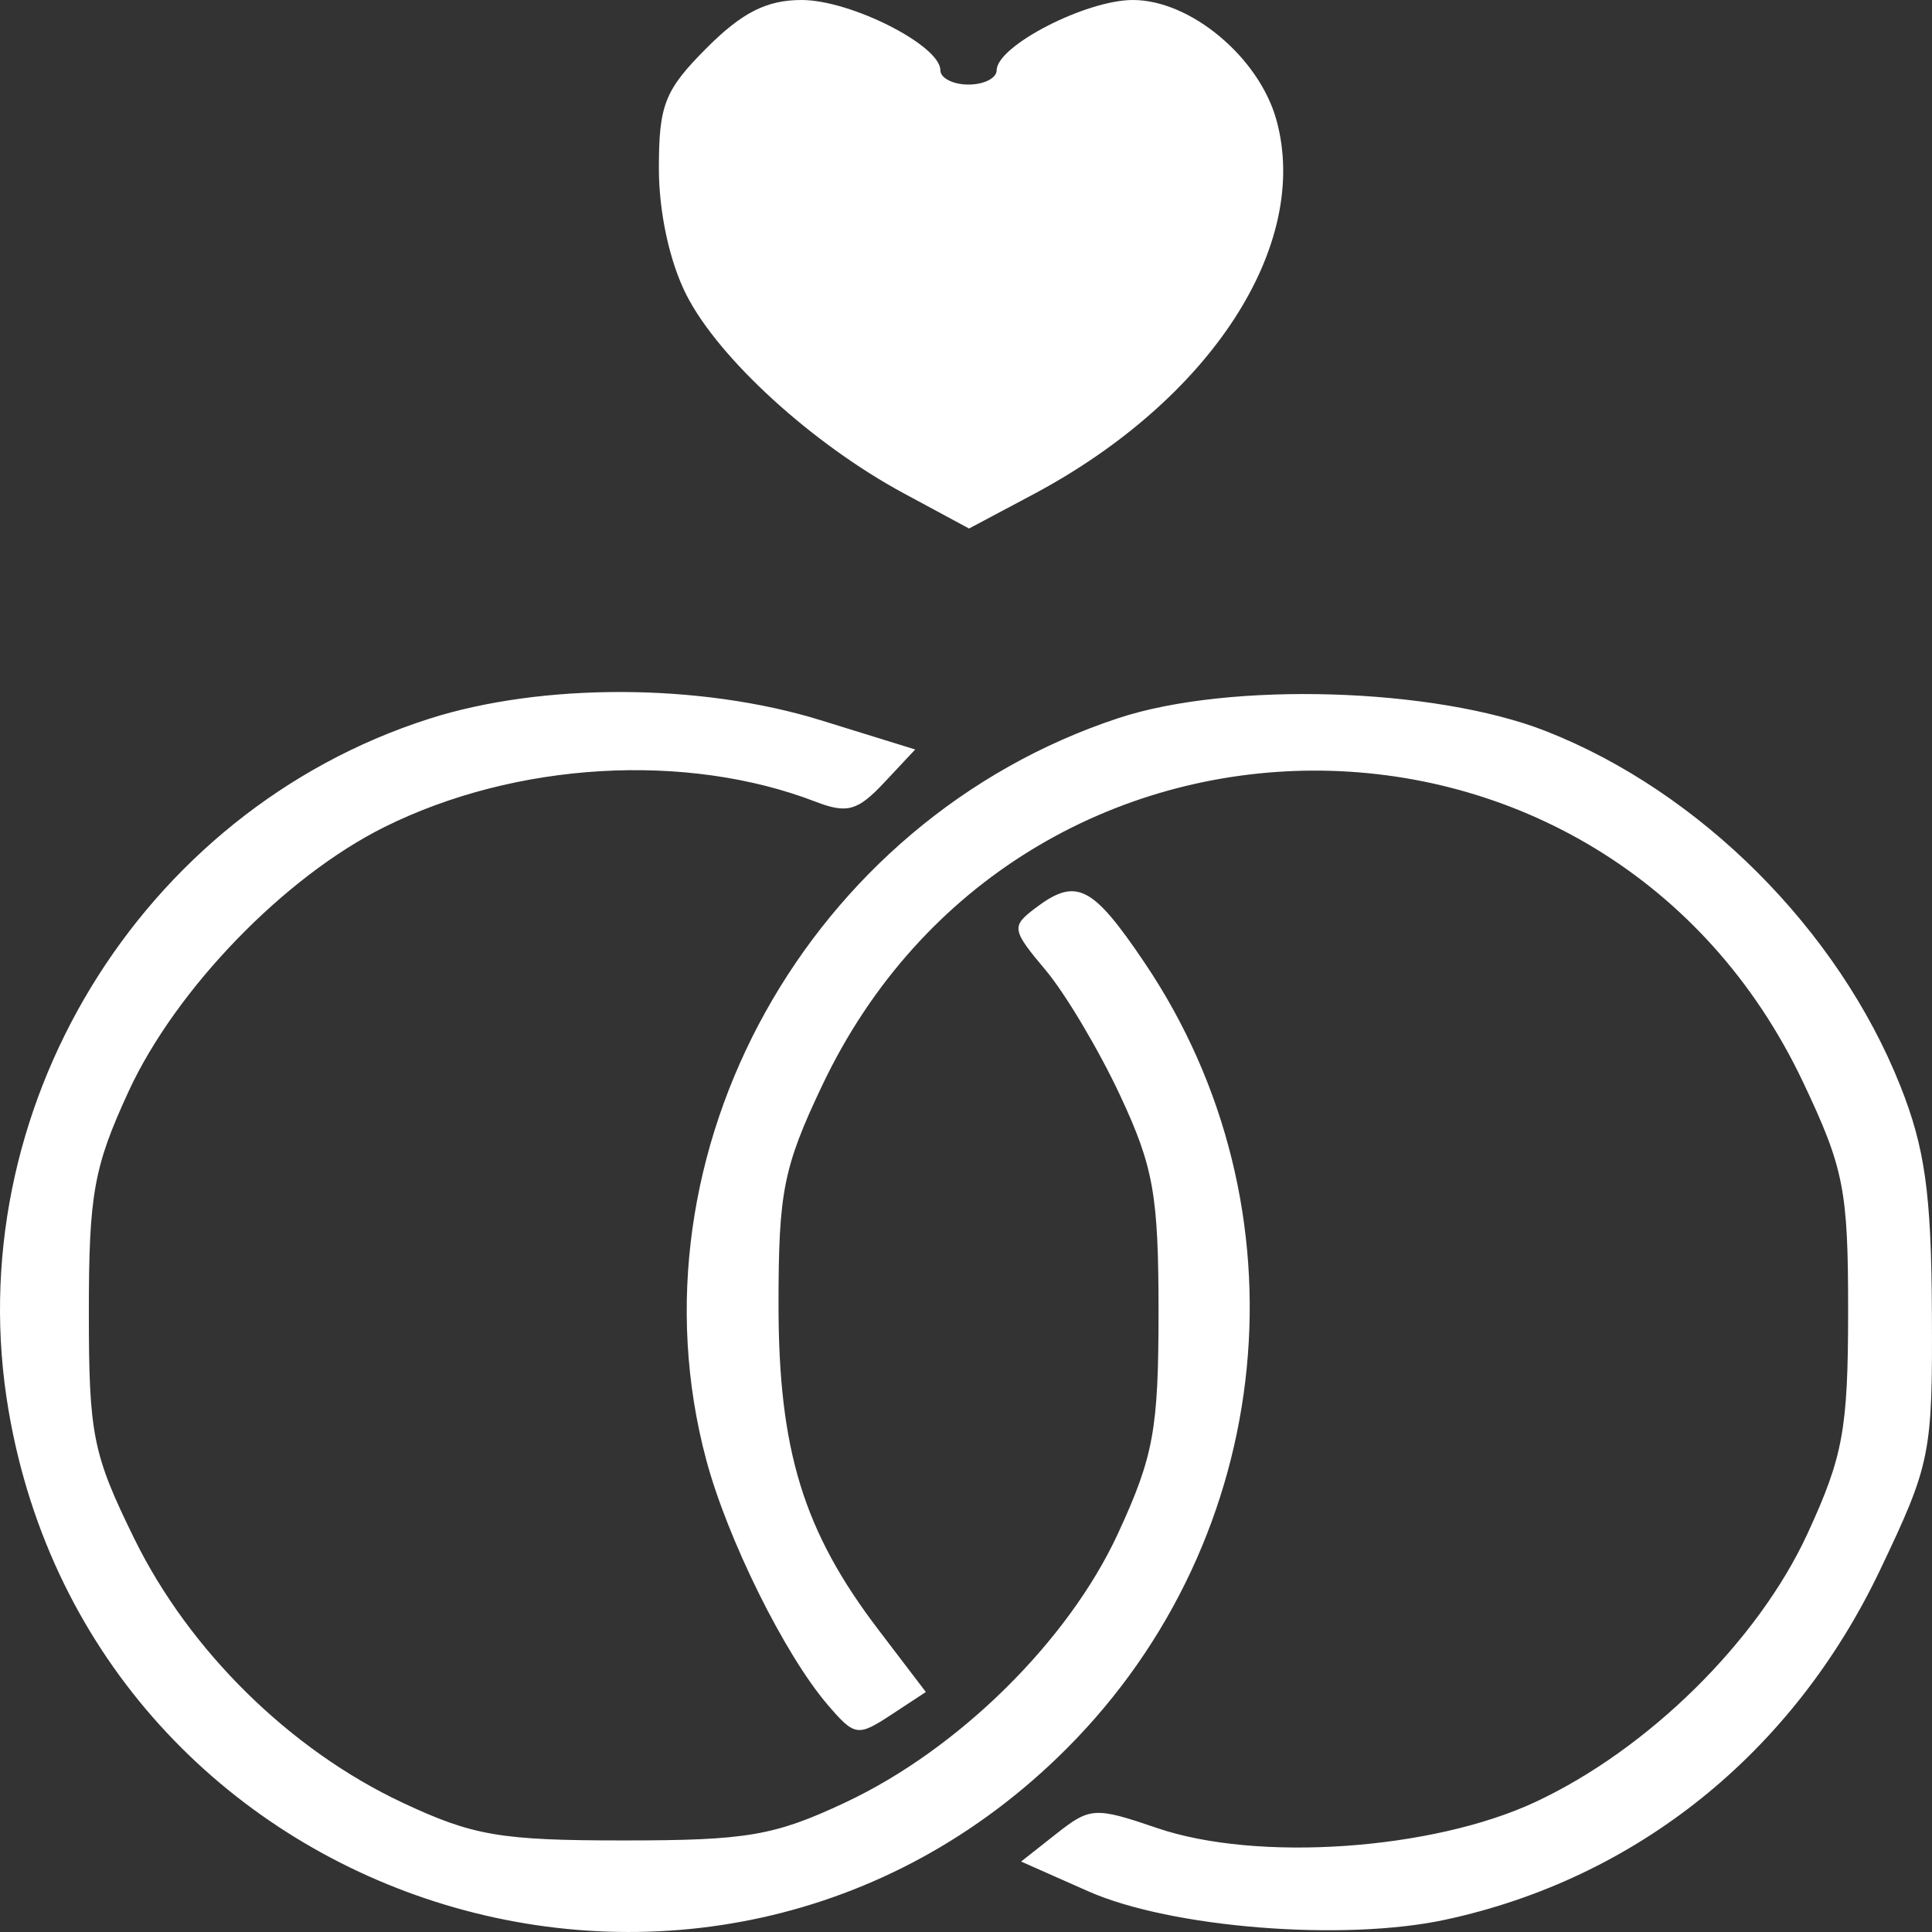 <?xml version="1.0" encoding="UTF-8"?> <svg xmlns="http://www.w3.org/2000/svg" width="319" height="319" viewBox="0 0 319 319" fill="none"><rect x="0" y="0" width="319" height="319" fill="#333333" stroke="none"/><path fill-rule="evenodd" clip-rule="evenodd" d="M116.692 7.908C109.755 14.859 108.79 17.288 108.79 27.795C108.79 35.084 110.57 43.26 113.34 48.702C118.697 59.223 134.156 73.328 149.252 81.469L160.001 87.265L170.516 81.674C199.856 66.076 216.468 40.545 210.758 19.819C207.904 9.471 196.561 -0.012 187.044 1.77326e-05C179.264 0.009 164.565 7.594 164.565 11.599C164.565 12.899 162.473 13.963 159.917 13.963C157.36 13.963 155.269 12.899 155.269 11.599C155.269 7.498 140.489 0.009 132.378 1.77326e-05C126.617 -0.007 122.539 2.049 116.692 7.908ZM70.808 118.695C23.037 133.988 -7.038 183.505 1.422 232.938C15.558 315.548 117.028 347.933 176.138 288.7C210.927 253.84 216.305 199.424 188.961 158.923C180.314 146.113 177.69 144.818 170.879 149.995C166.963 152.973 167.058 153.53 172.657 160.197C175.915 164.074 181.439 173.366 184.934 180.841C190.46 192.663 191.29 197.321 191.29 216.558C191.29 236.009 190.484 240.429 184.611 253.169C176.426 270.923 158.292 288.824 139.589 297.605C127.863 303.113 123.364 303.883 102.98 303.883C82.629 303.883 78.088 303.108 66.453 297.643C47.896 288.929 31.275 272.574 22.202 254.11C15.307 240.075 14.67 236.904 14.67 216.607C14.67 197.195 15.486 192.666 21.226 180.219C29.025 163.31 46.969 144.767 63.473 136.558C85.144 125.779 113.278 124.128 134.677 132.378C139.861 134.376 141.602 133.894 145.962 129.246L151.114 123.751L135.518 118.923C115.702 112.79 89.539 112.699 70.808 118.695ZM184.681 118.565C133.561 135.417 103.057 190.279 116.601 241.009C120.096 254.096 129.536 273.156 136.626 281.444C141.107 286.681 141.616 286.763 147.103 283.161L152.871 279.374L145.023 269.072C132.65 252.832 128.544 239.451 128.544 215.394C128.544 196.799 129.352 192.729 135.718 179.299C168.495 110.13 265.159 109.818 297.759 178.775C304.471 192.968 305.161 196.506 305.152 216.558C305.14 235.979 304.324 240.45 298.47 253.169C290.29 270.954 272.138 288.854 253.463 297.556C236.444 305.488 207.56 307.47 191.067 301.839C180.816 298.339 179.993 298.385 174.441 302.761L168.599 307.367L179.661 312.269C193.307 318.319 221.787 320.594 238.61 316.978C270.23 310.183 296.032 289.434 310.427 259.224C318.789 241.68 319.102 240.108 318.984 216.558C318.886 197.055 317.831 189.515 313.771 179.299C303.527 153.521 280.711 130.693 255.198 120.7C236.872 113.523 203.079 112.501 184.681 118.565Z" fill="white"></path></svg> 